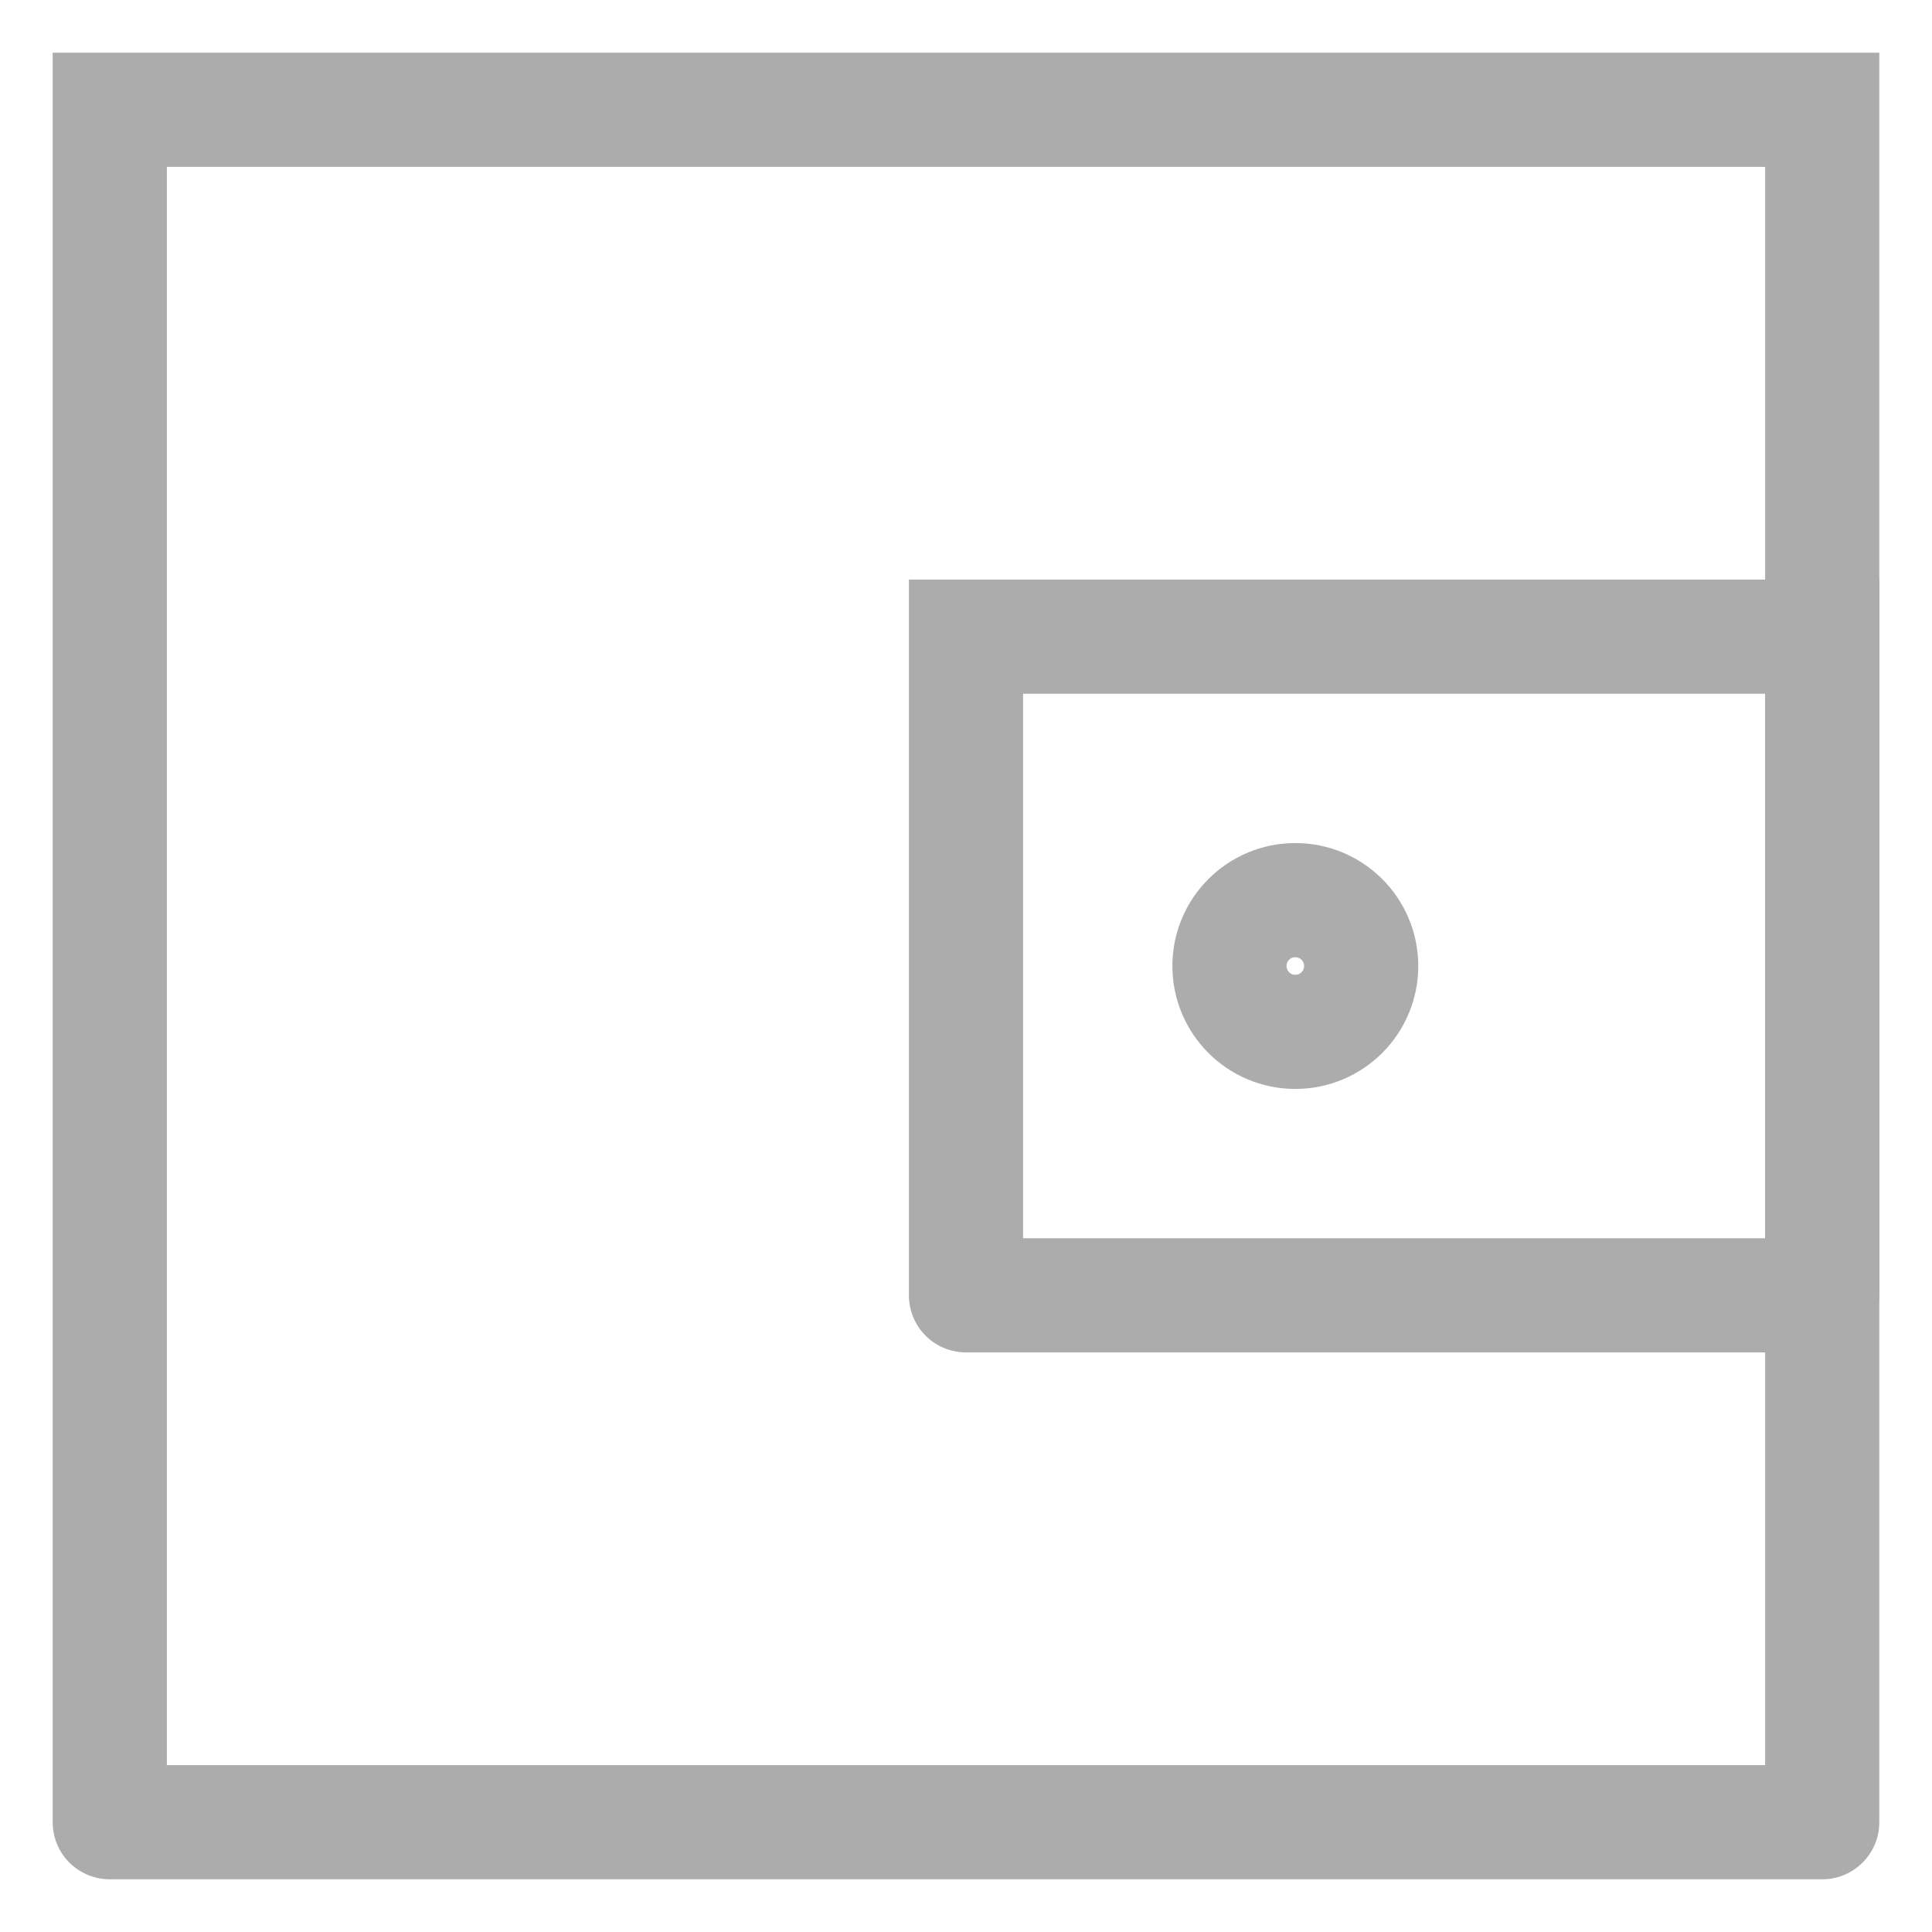 <svg width="22" height="22" viewBox="0 0 22 22" fill="none"
    xmlns="http://www.w3.org/2000/svg">
    <circle cx="14.75" cy="11" r="0.75" stroke="#ACACAC" stroke-width="1.3"/>
    <path d="M20.75 20.75L20.75 21.4C21.109 21.4 21.4 21.109 21.4 20.75L20.75 20.75ZM1.25 20.75L0.6 20.75C0.6 20.922 0.668 21.088 0.79 21.21C0.912 21.331 1.078 21.4 1.25 21.4L1.25 20.75ZM1.25 1.25L1.25 0.6L0.6 0.6L0.6 1.25L1.25 1.25ZM20.75 1.25L21.4 1.25L21.4 0.6L20.75 0.6L20.75 1.25ZM0.6 1.25L0.6 20.75L1.9 20.75L1.9 1.25L0.6 1.25ZM20.75 20.1L1.25 20.1L1.25 21.4L20.75 21.4L20.75 20.1ZM20.1 1.25L20.1 20.75L21.4 20.75L21.4 1.25L20.1 1.25ZM20.75 0.6L1.25 0.6L1.25 1.9L20.75 1.9L20.75 0.6Z" fill="#ACACAC"/>
    <path d="M20.75 14.75L20.75 15.4C21.109 15.4 21.4 15.109 21.4 14.75L20.75 14.75ZM11 14.75L10.35 14.75C10.35 14.922 10.418 15.088 10.54 15.21C10.662 15.332 10.828 15.4 11 15.4L11 14.75ZM11 7.25L11 6.6L10.35 6.6L10.35 7.25L11 7.25ZM20.75 7.25L21.4 7.25L21.4 6.6L20.75 6.6L20.75 7.25ZM10.35 7.25L10.35 14.75L11.65 14.75L11.65 7.25L10.35 7.25ZM20.75 14.1L11 14.1L11 15.4L20.75 15.4L20.75 14.1ZM20.1 7.25L20.1 14.75L21.4 14.75L21.4 7.25L20.1 7.25ZM20.75 6.6L11 6.6L11 7.9L20.75 7.9L20.75 6.6Z" fill="#ACACAC"/>
</svg>
